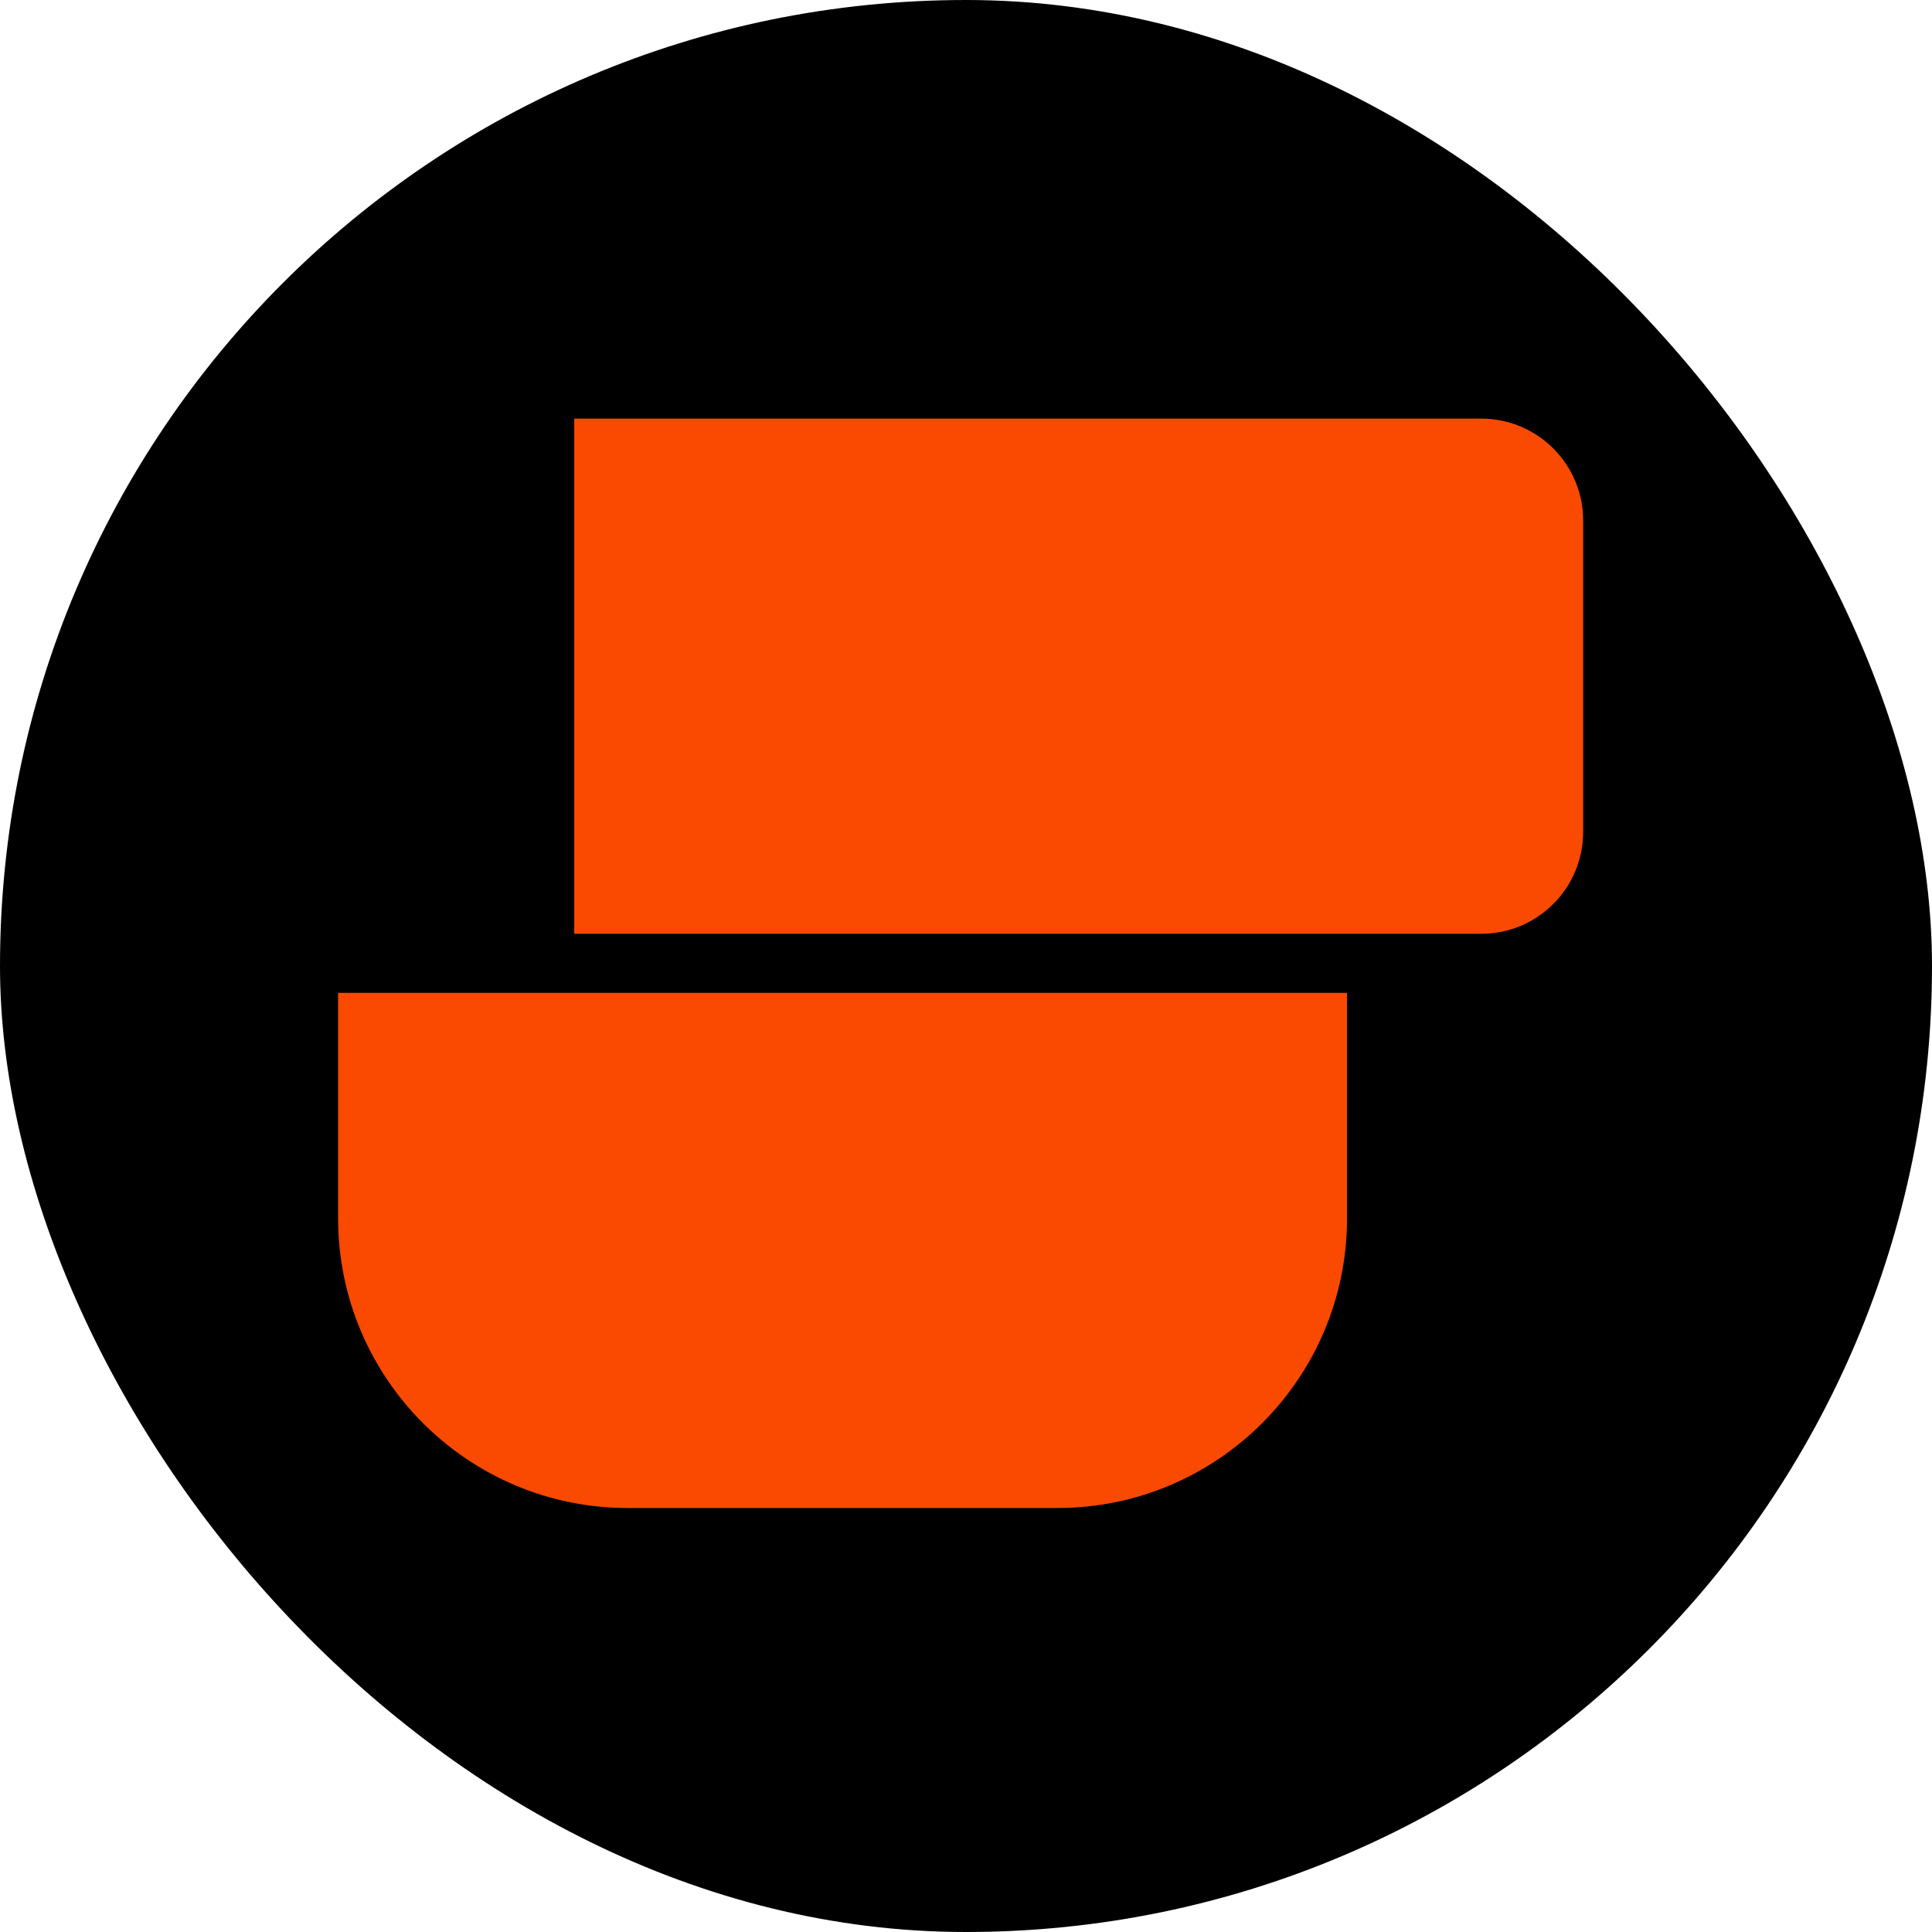 <svg width="360" height="360" viewBox="0 0 360 360" fill="none" xmlns="http://www.w3.org/2000/svg">
<rect width="360" height="360" rx="180" fill="black"/>
<path d="M276 75C288.15 75 298 84.85 298 97V155C298 167.15 288.15 177 276 177H104V75H276Z" fill="#FA4900" stroke="black" stroke-width="6"/>
<path d="M254 182V227C254 258.48 228.48 284 197 284H117C85.52 284 60 258.48 60 227V182H254Z" fill="#FA4900" stroke="black" stroke-width="6"/>
</svg>
